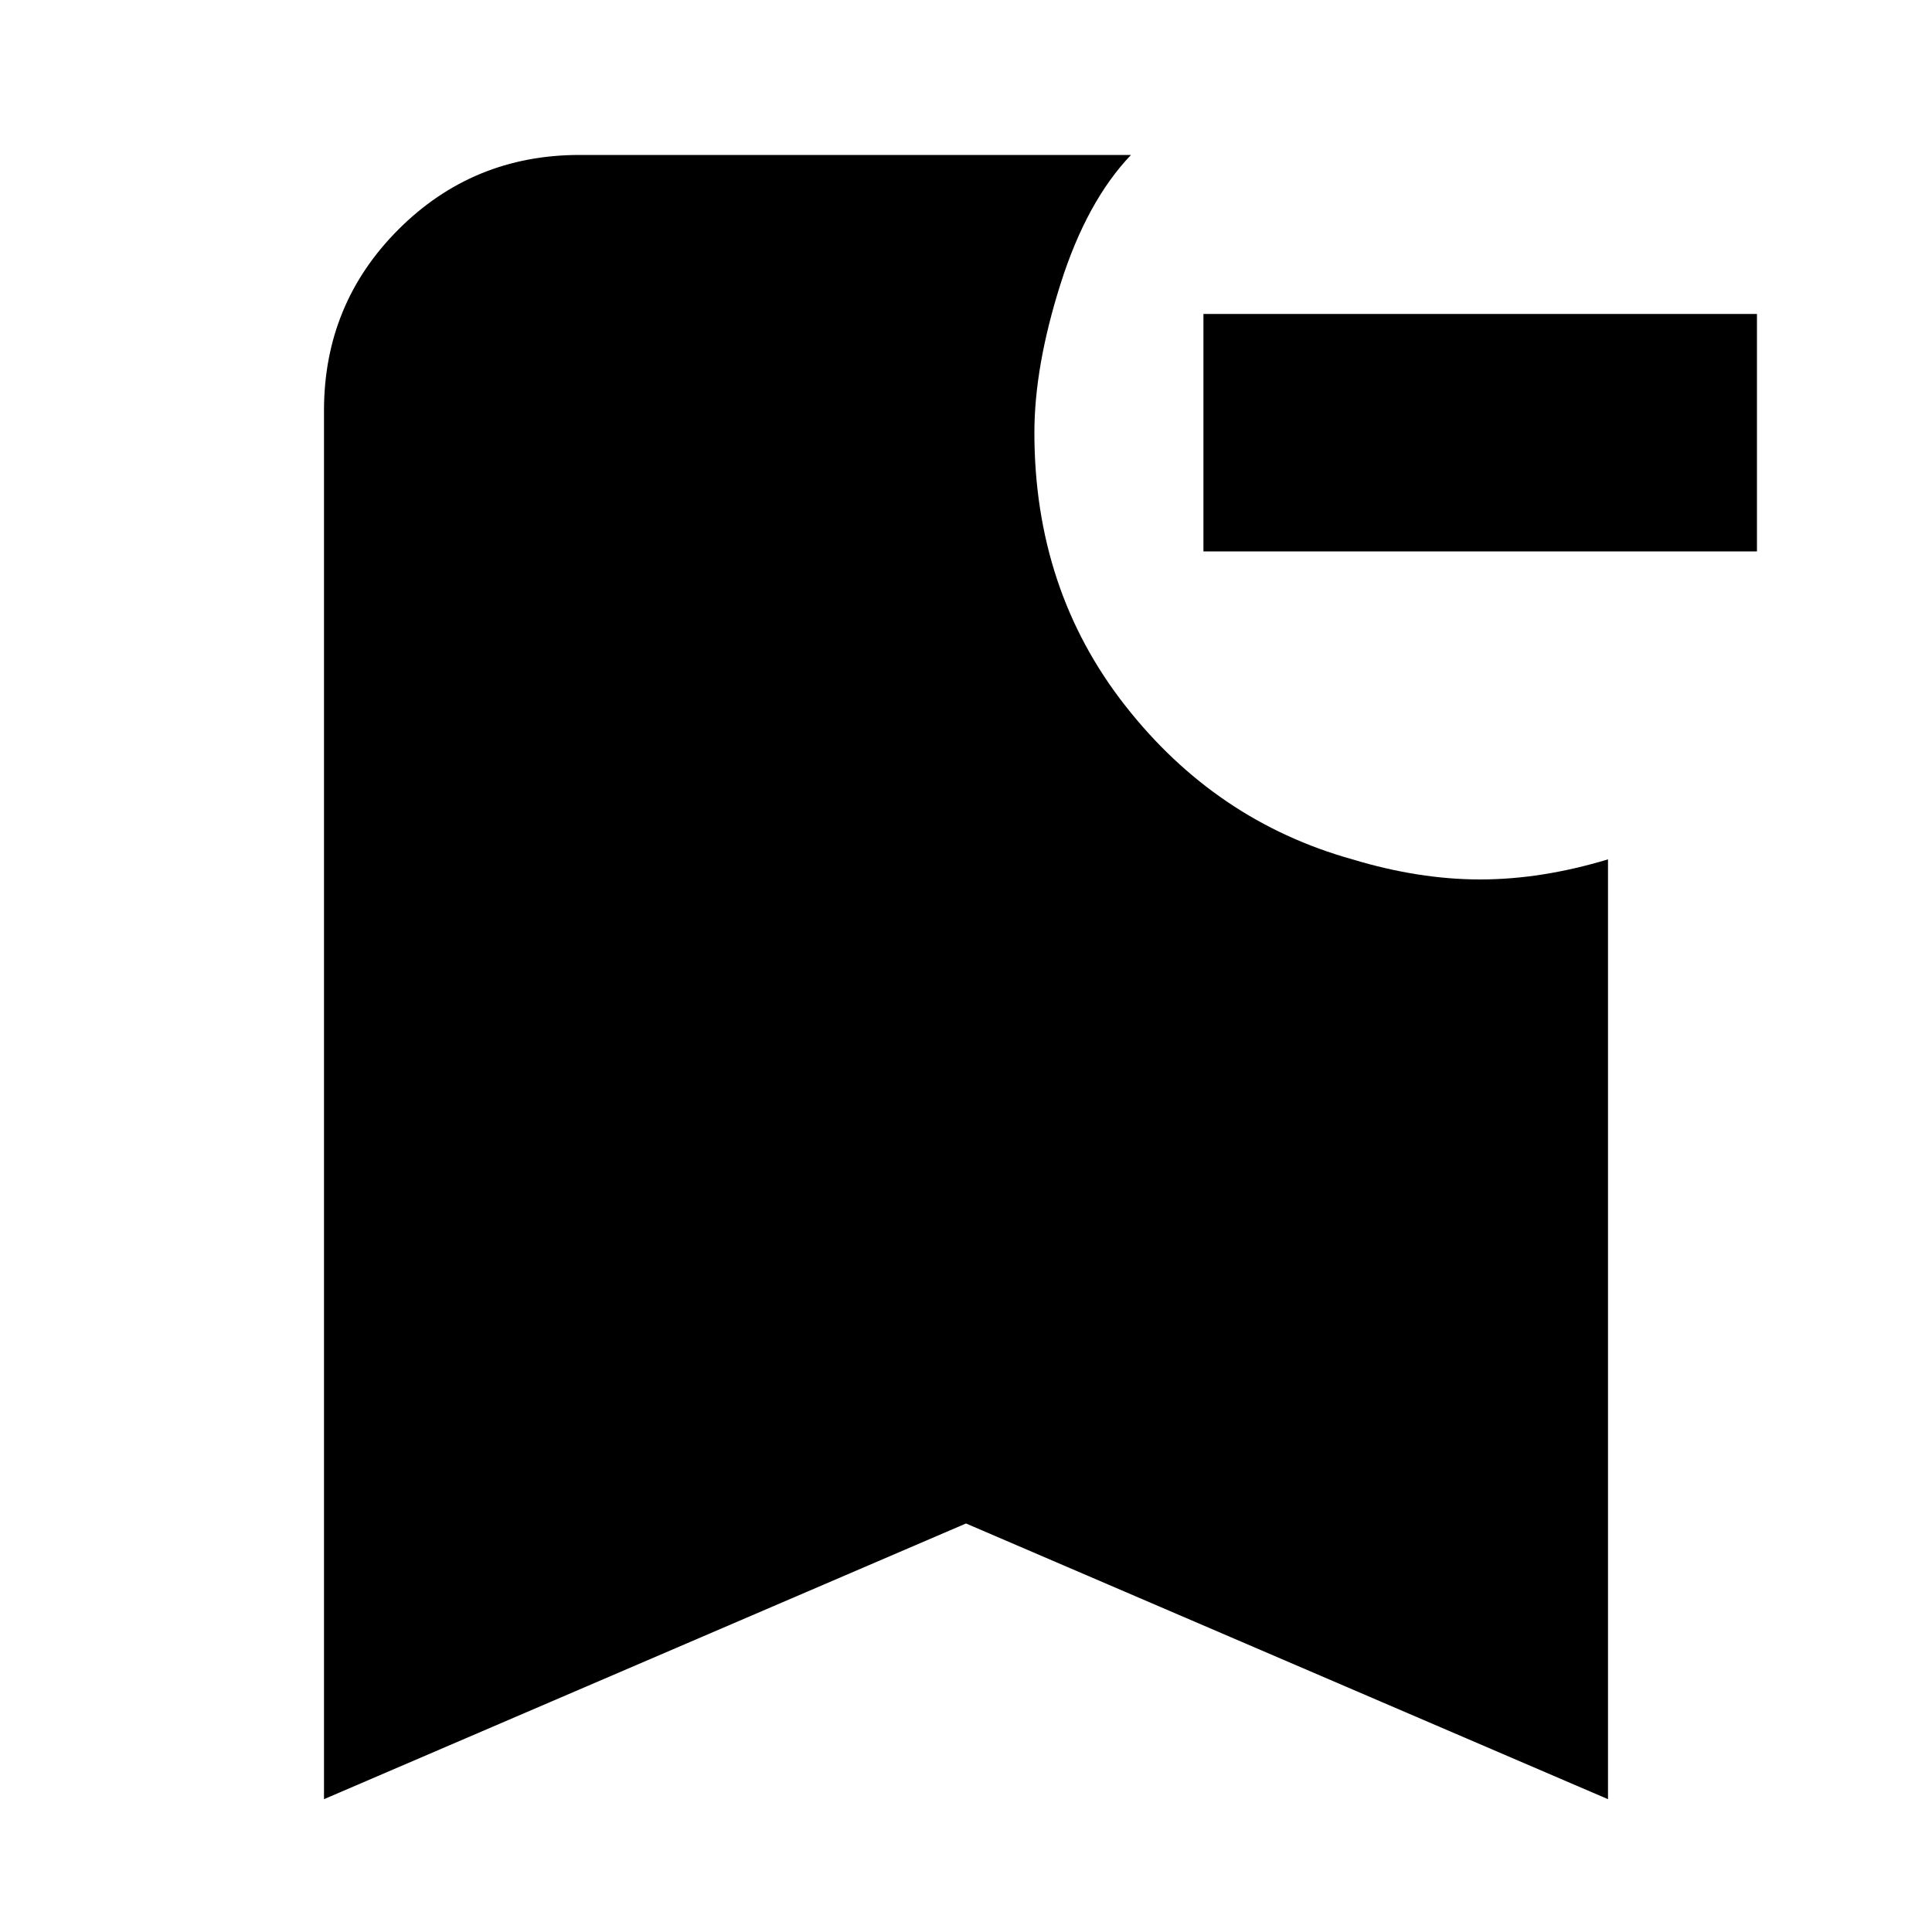 <svg xmlns="http://www.w3.org/2000/svg" height="20" width="20"><path d="M18.188 5.708H12.458V3.25H18.188ZM3.354 18.625V4.25Q3.354 3.146 4.125 2.375Q4.896 1.604 6 1.604H11.708Q11.25 2.083 10.979 2.938Q10.708 3.792 10.708 4.479Q10.708 6.104 11.646 7.302Q12.583 8.5 14 8.896Q14.688 9.104 15.323 9.104Q15.958 9.104 16.646 8.896V18.625L10 15.771Z"/></svg>